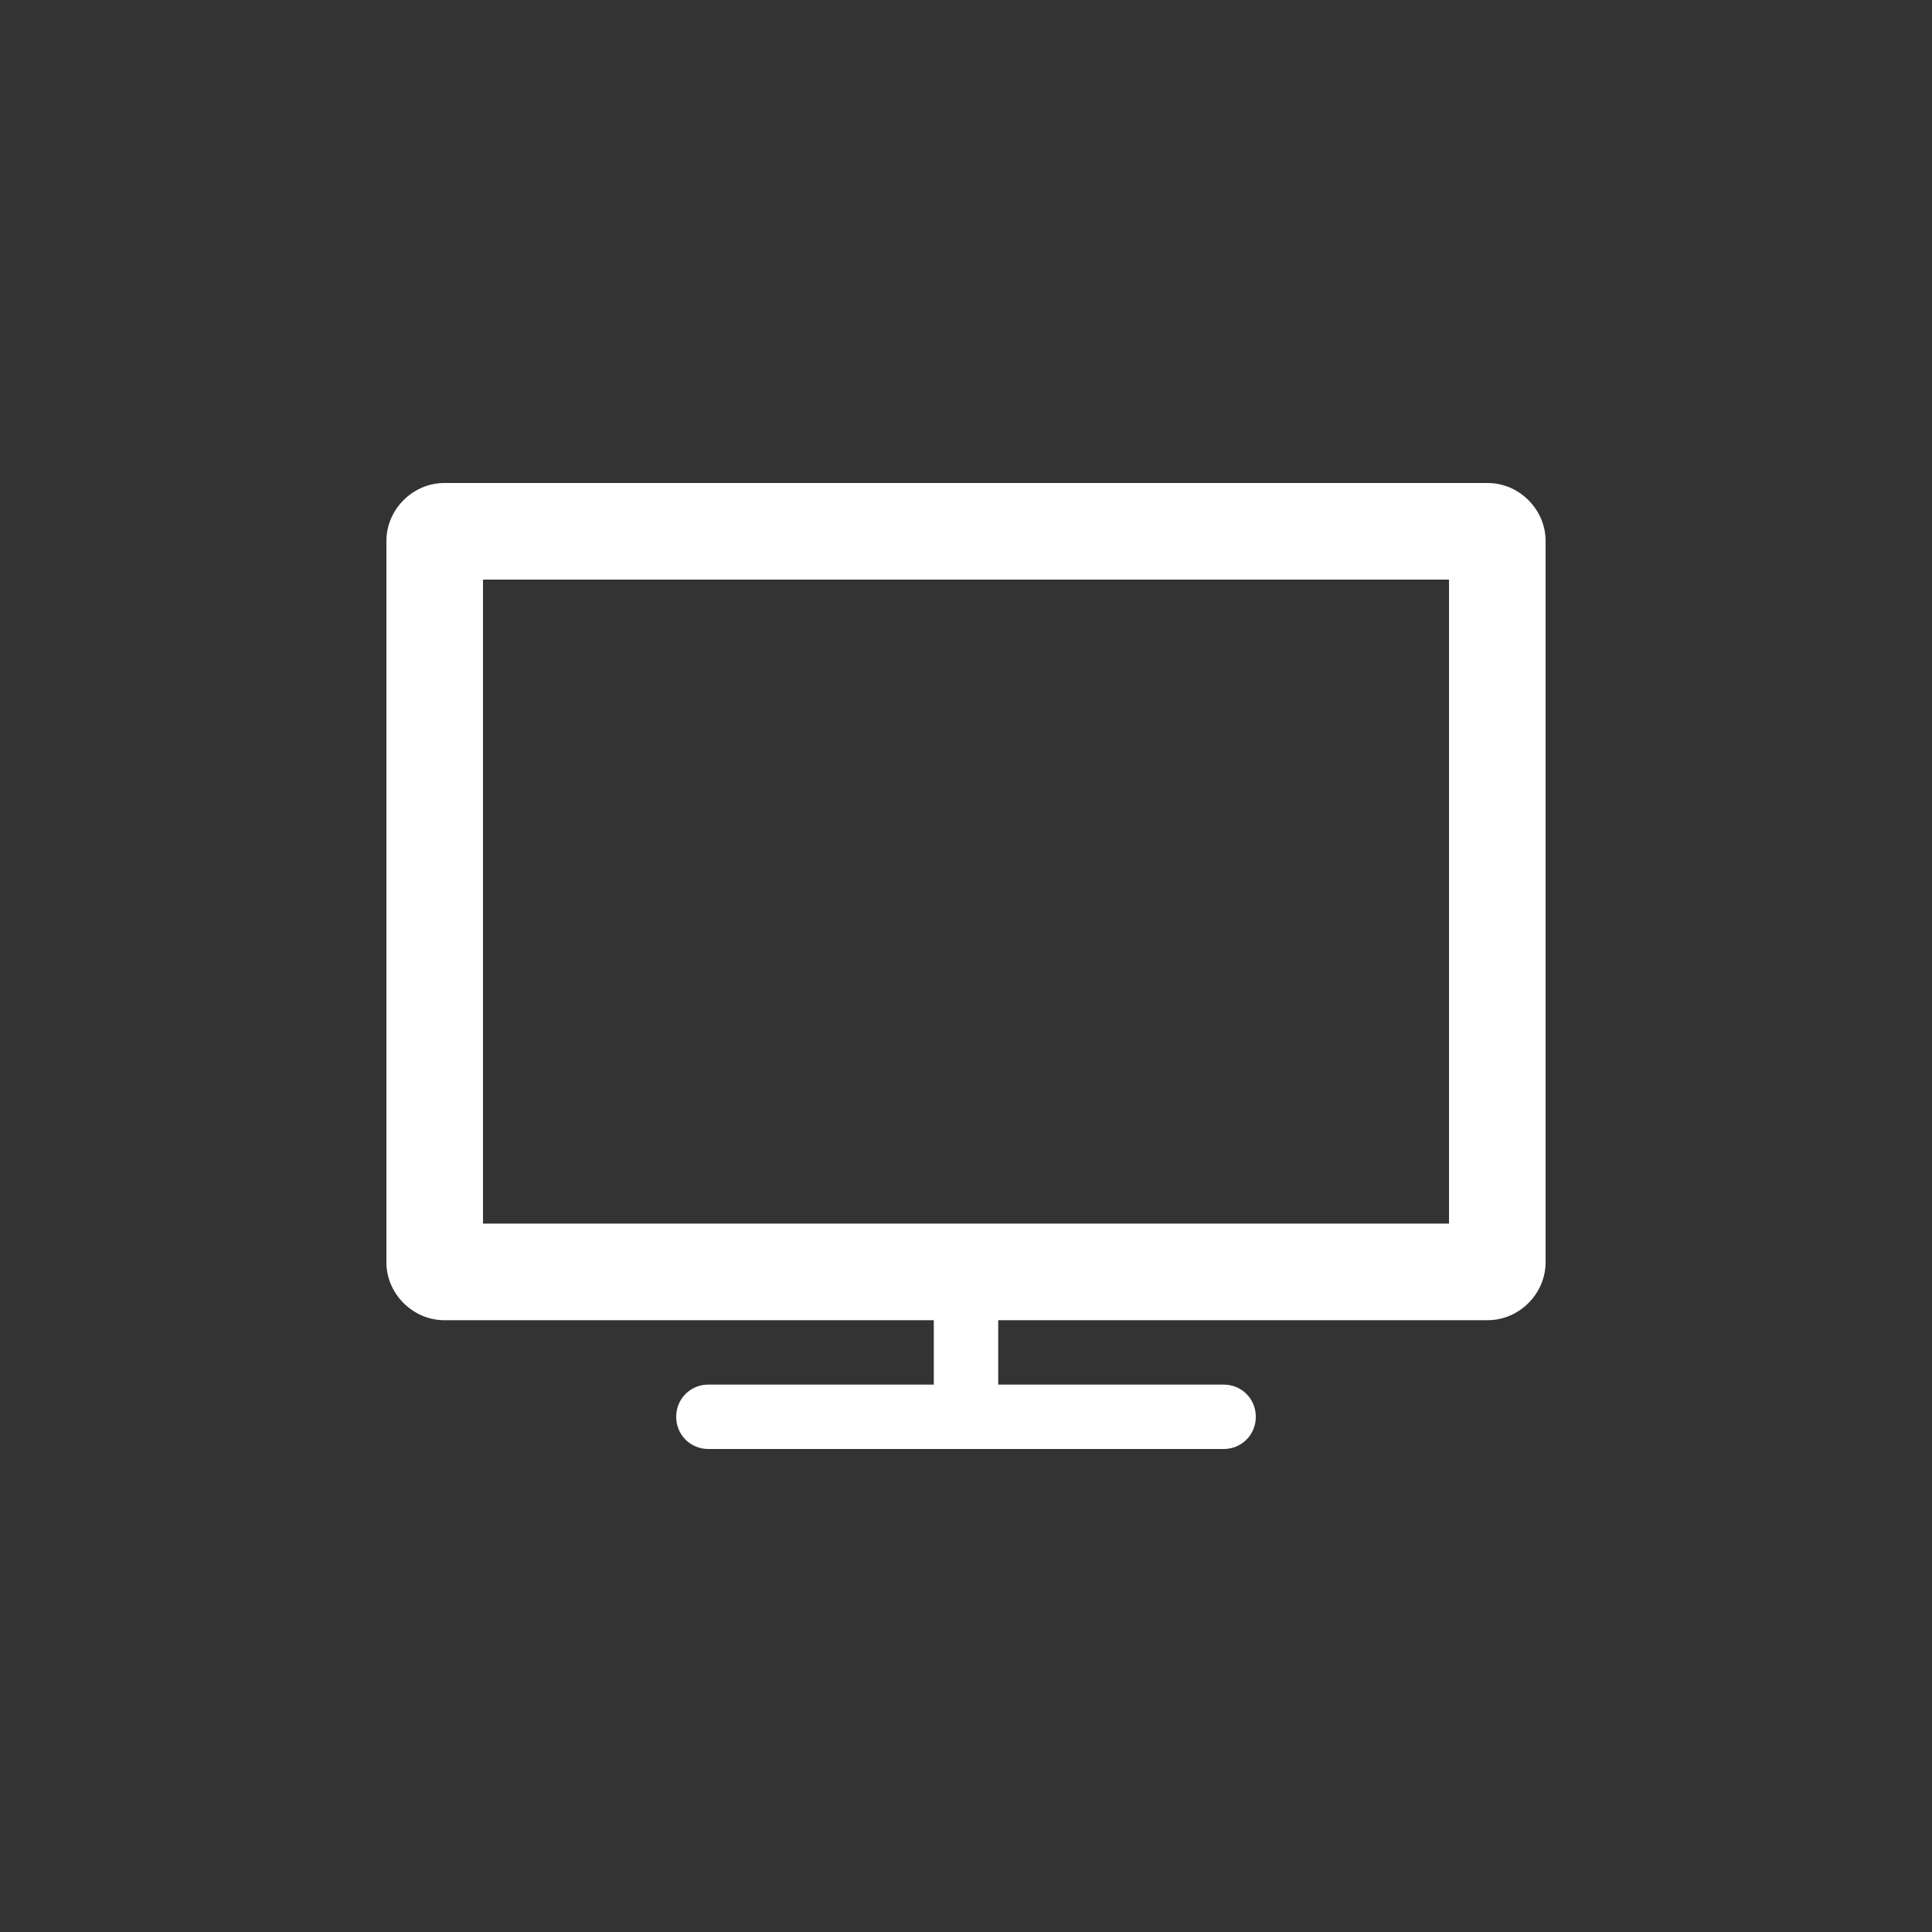 <svg xmlns="http://www.w3.org/2000/svg" width="30" height="30"><rect width="100%" height="100%" fill="#333333" stroke="none"/><g fill="none" fill-rule="evenodd"><path d="M0 30h30V0H0z"/><path fill="#FFF" d="M7.5 19h15V9h-15v10zM23.1 7.5H6.9c-.49 0-.9.41-.9.9v11.2c0 .49.41.9.9.9h7.6v1H11c-.28 0-.5.22-.5.5s.22.5.5.5h8c.28 0 .5-.22.5-.5s-.22-.5-.5-.5h-3.5v-1h7.6c.49 0 .9-.41.9-.9V8.4c0-.49-.41-.9-.9-.9z"/></g></svg>